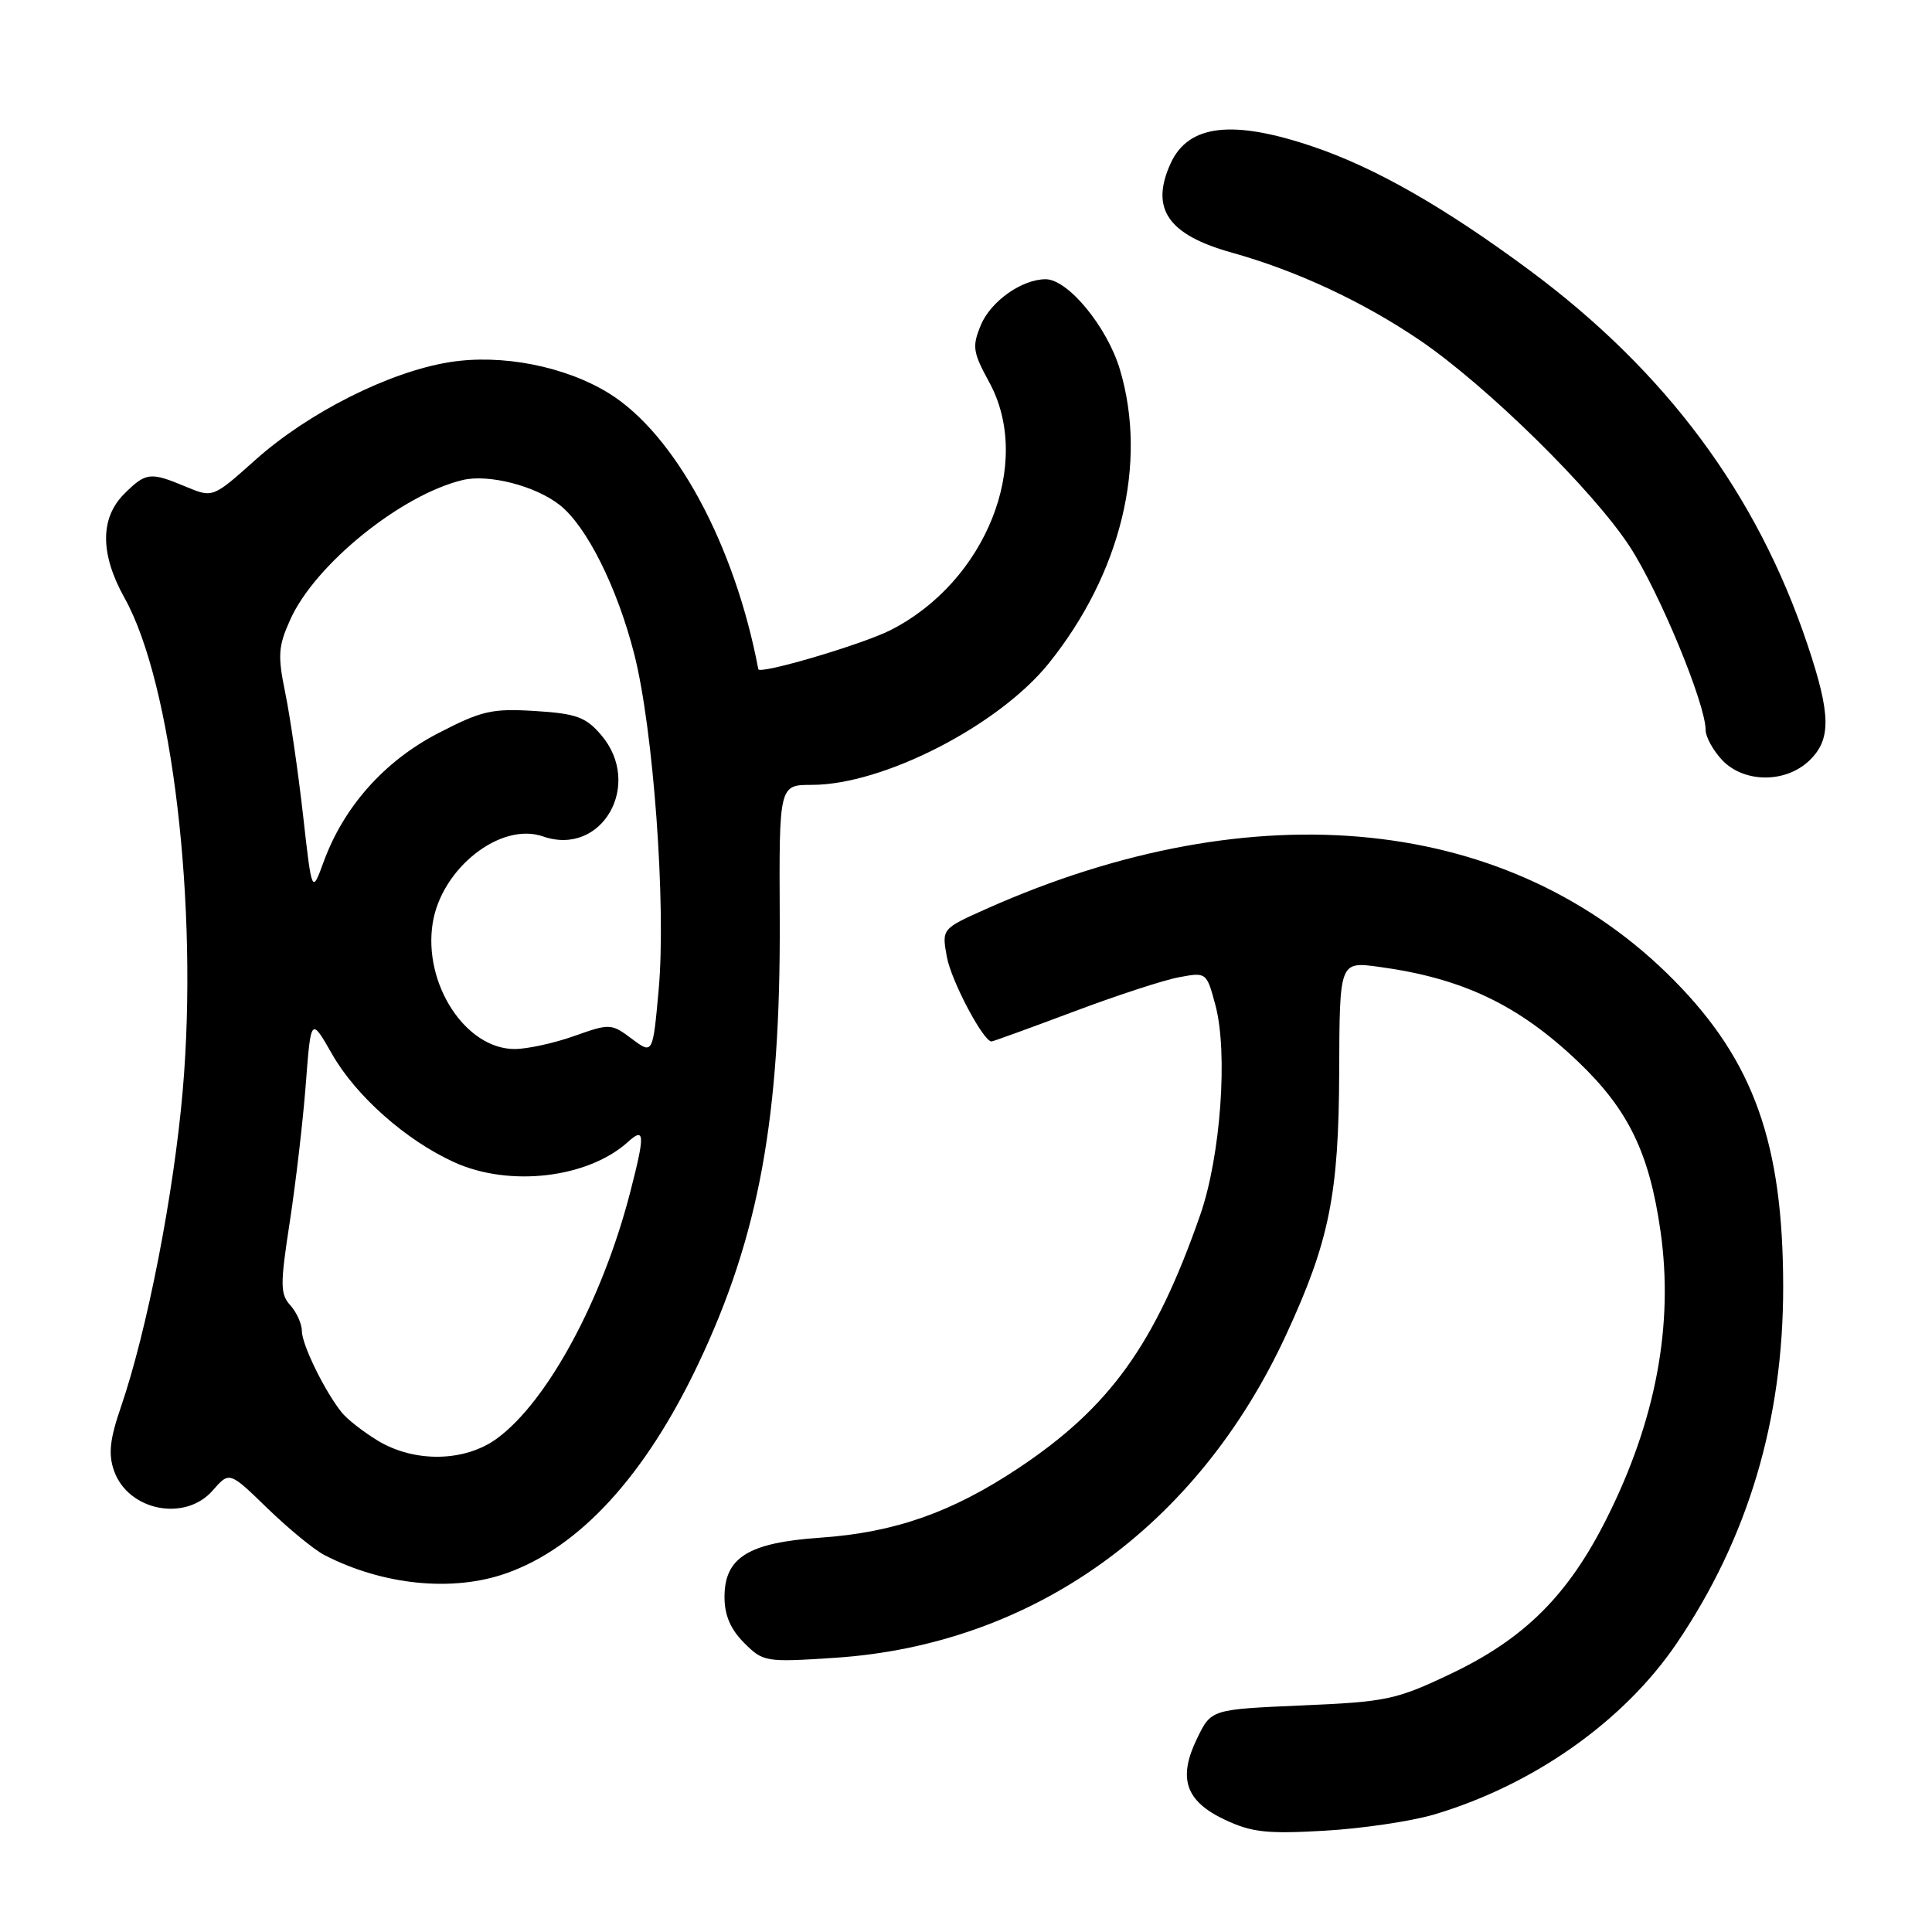 <?xml version="1.0" encoding="UTF-8" standalone="no"?>
<!DOCTYPE svg PUBLIC "-//W3C//DTD SVG 1.1//EN" "http://www.w3.org/Graphics/SVG/1.1/DTD/svg11.dtd" >
<svg xmlns="http://www.w3.org/2000/svg" xmlns:xlink="http://www.w3.org/1999/xlink" version="1.1" viewBox="0 0 256 256">
 <g >
 <path fill="currentColor"
d=" M 190.00 240.44 C 203.16 236.54 215.15 228.09 222.15 217.78 C 231.61 203.85 236.30 188.16 236.28 170.50 C 236.27 151.53 232.40 140.64 221.87 129.95 C 200.30 108.04 166.36 104.51 130.65 120.45 C 124.79 123.07 124.79 123.07 125.46 126.78 C 126.03 129.94 130.29 138.00 131.38 138.00 C 131.57 138.00 136.42 136.24 142.15 134.09 C 147.88 131.93 154.21 129.86 156.22 129.49 C 159.85 128.81 159.88 128.83 161.04 133.15 C 162.74 139.45 161.75 153.20 159.03 161.00 C 153.05 178.15 147.07 186.47 134.94 194.54 C 126.12 200.41 118.53 203.07 108.70 203.75 C 99.16 204.41 96.00 206.37 96.00 211.62 C 96.00 214.02 96.80 215.89 98.60 217.69 C 101.13 220.22 101.43 220.27 110.59 219.67 C 136.85 217.95 158.67 202.33 170.43 176.84 C 176.15 164.46 177.40 158.25 177.45 141.95 C 177.50 127.40 177.50 127.40 182.71 128.11 C 193.78 129.61 201.21 133.15 209.11 140.68 C 215.76 147.03 218.55 152.76 220.03 163.17 C 221.79 175.56 219.41 188.24 212.88 201.23 C 207.78 211.39 201.98 217.16 192.21 221.80 C 185.00 225.23 183.72 225.50 172.50 225.98 C 160.50 226.50 160.50 226.50 158.65 230.29 C 156.04 235.62 157.06 238.65 162.29 241.12 C 165.85 242.80 167.89 243.02 175.50 242.58 C 180.45 242.30 186.97 241.33 190.00 240.44 Z  M 67.08 208.47 C 76.79 205.05 85.51 195.53 92.55 180.67 C 100.58 163.72 103.44 148.07 103.32 121.75 C 103.23 104.00 103.23 104.00 107.57 104.00 C 117.03 104.00 132.34 96.14 138.98 87.88 C 148.55 75.96 152.09 61.39 148.40 48.98 C 146.72 43.33 141.52 37.00 138.55 37.00 C 135.41 37.00 131.28 39.92 129.97 43.07 C 128.79 45.91 128.90 46.66 131.08 50.65 C 136.92 61.35 130.64 77.10 117.97 83.51 C 114.24 85.40 100.62 89.42 100.48 88.67 C 97.35 72.14 89.43 57.52 80.68 52.11 C 74.89 48.53 66.45 46.88 59.57 47.99 C 51.59 49.26 40.87 54.66 33.85 60.93 C 28.20 65.98 28.20 65.98 24.63 64.49 C 19.90 62.51 19.33 62.58 16.45 65.45 C 13.24 68.67 13.26 73.42 16.50 79.23 C 22.81 90.51 26.31 120.10 24.22 144.42 C 23.04 158.16 19.49 176.35 16.01 186.47 C 14.55 190.72 14.34 192.67 15.10 194.86 C 16.96 200.19 24.54 201.70 28.20 197.48 C 30.40 194.96 30.40 194.96 35.45 199.87 C 38.23 202.56 41.62 205.35 43.00 206.06 C 50.74 210.05 59.98 210.98 67.08 208.47 Z  M 239.69 100.83 C 242.67 98.02 242.63 94.73 239.49 85.38 C 232.80 65.43 220.75 49.22 202.67 35.81 C 191.39 27.45 182.21 22.21 173.96 19.42 C 163.29 15.81 157.46 16.50 155.11 21.66 C 152.38 27.65 154.75 31.11 163.21 33.47 C 171.83 35.88 180.56 39.95 188.14 45.09 C 196.99 51.11 211.08 64.95 215.94 72.41 C 219.86 78.42 226.00 93.26 226.00 96.71 C 226.00 97.63 226.98 99.41 228.17 100.69 C 231.04 103.74 236.51 103.81 239.69 100.83 Z  M 50.02 190.87 C 48.10 189.70 45.95 188.02 45.25 187.12 C 43.00 184.30 40.00 178.15 40.00 176.37 C 40.00 175.43 39.31 173.90 38.48 172.97 C 37.12 171.47 37.11 170.25 38.40 161.89 C 39.19 156.73 40.15 148.51 40.52 143.64 C 41.20 134.77 41.20 134.77 44.01 139.69 C 47.18 145.24 53.81 151.11 60.20 154.01 C 67.52 157.33 77.90 156.11 83.21 151.31 C 85.45 149.28 85.49 150.31 83.48 158.07 C 79.81 172.25 72.55 185.67 65.89 190.58 C 61.63 193.73 54.90 193.85 50.02 190.87 Z  M 83.71 137.64 C 81.00 135.61 80.81 135.60 76.08 137.28 C 73.41 138.23 69.86 139.00 68.19 139.00 C 61.67 139.00 56.04 130.32 57.34 122.28 C 58.52 115.02 66.35 108.88 71.95 110.83 C 79.77 113.56 85.27 103.91 79.63 97.36 C 77.61 95.01 76.35 94.55 70.88 94.21 C 65.17 93.86 63.82 94.17 58.03 97.17 C 50.92 100.86 45.54 106.91 42.88 114.21 C 41.33 118.45 41.33 118.45 40.15 107.97 C 39.50 102.21 38.44 94.95 37.80 91.82 C 36.78 86.85 36.86 85.64 38.47 82.08 C 41.75 74.79 53.15 65.57 61.29 63.61 C 64.73 62.78 70.93 64.37 74.16 66.91 C 77.73 69.72 81.77 77.80 84.03 86.63 C 86.58 96.57 88.28 119.96 87.28 131.11 C 86.50 139.73 86.50 139.73 83.71 137.64 Z "/>
</g>
</svg>